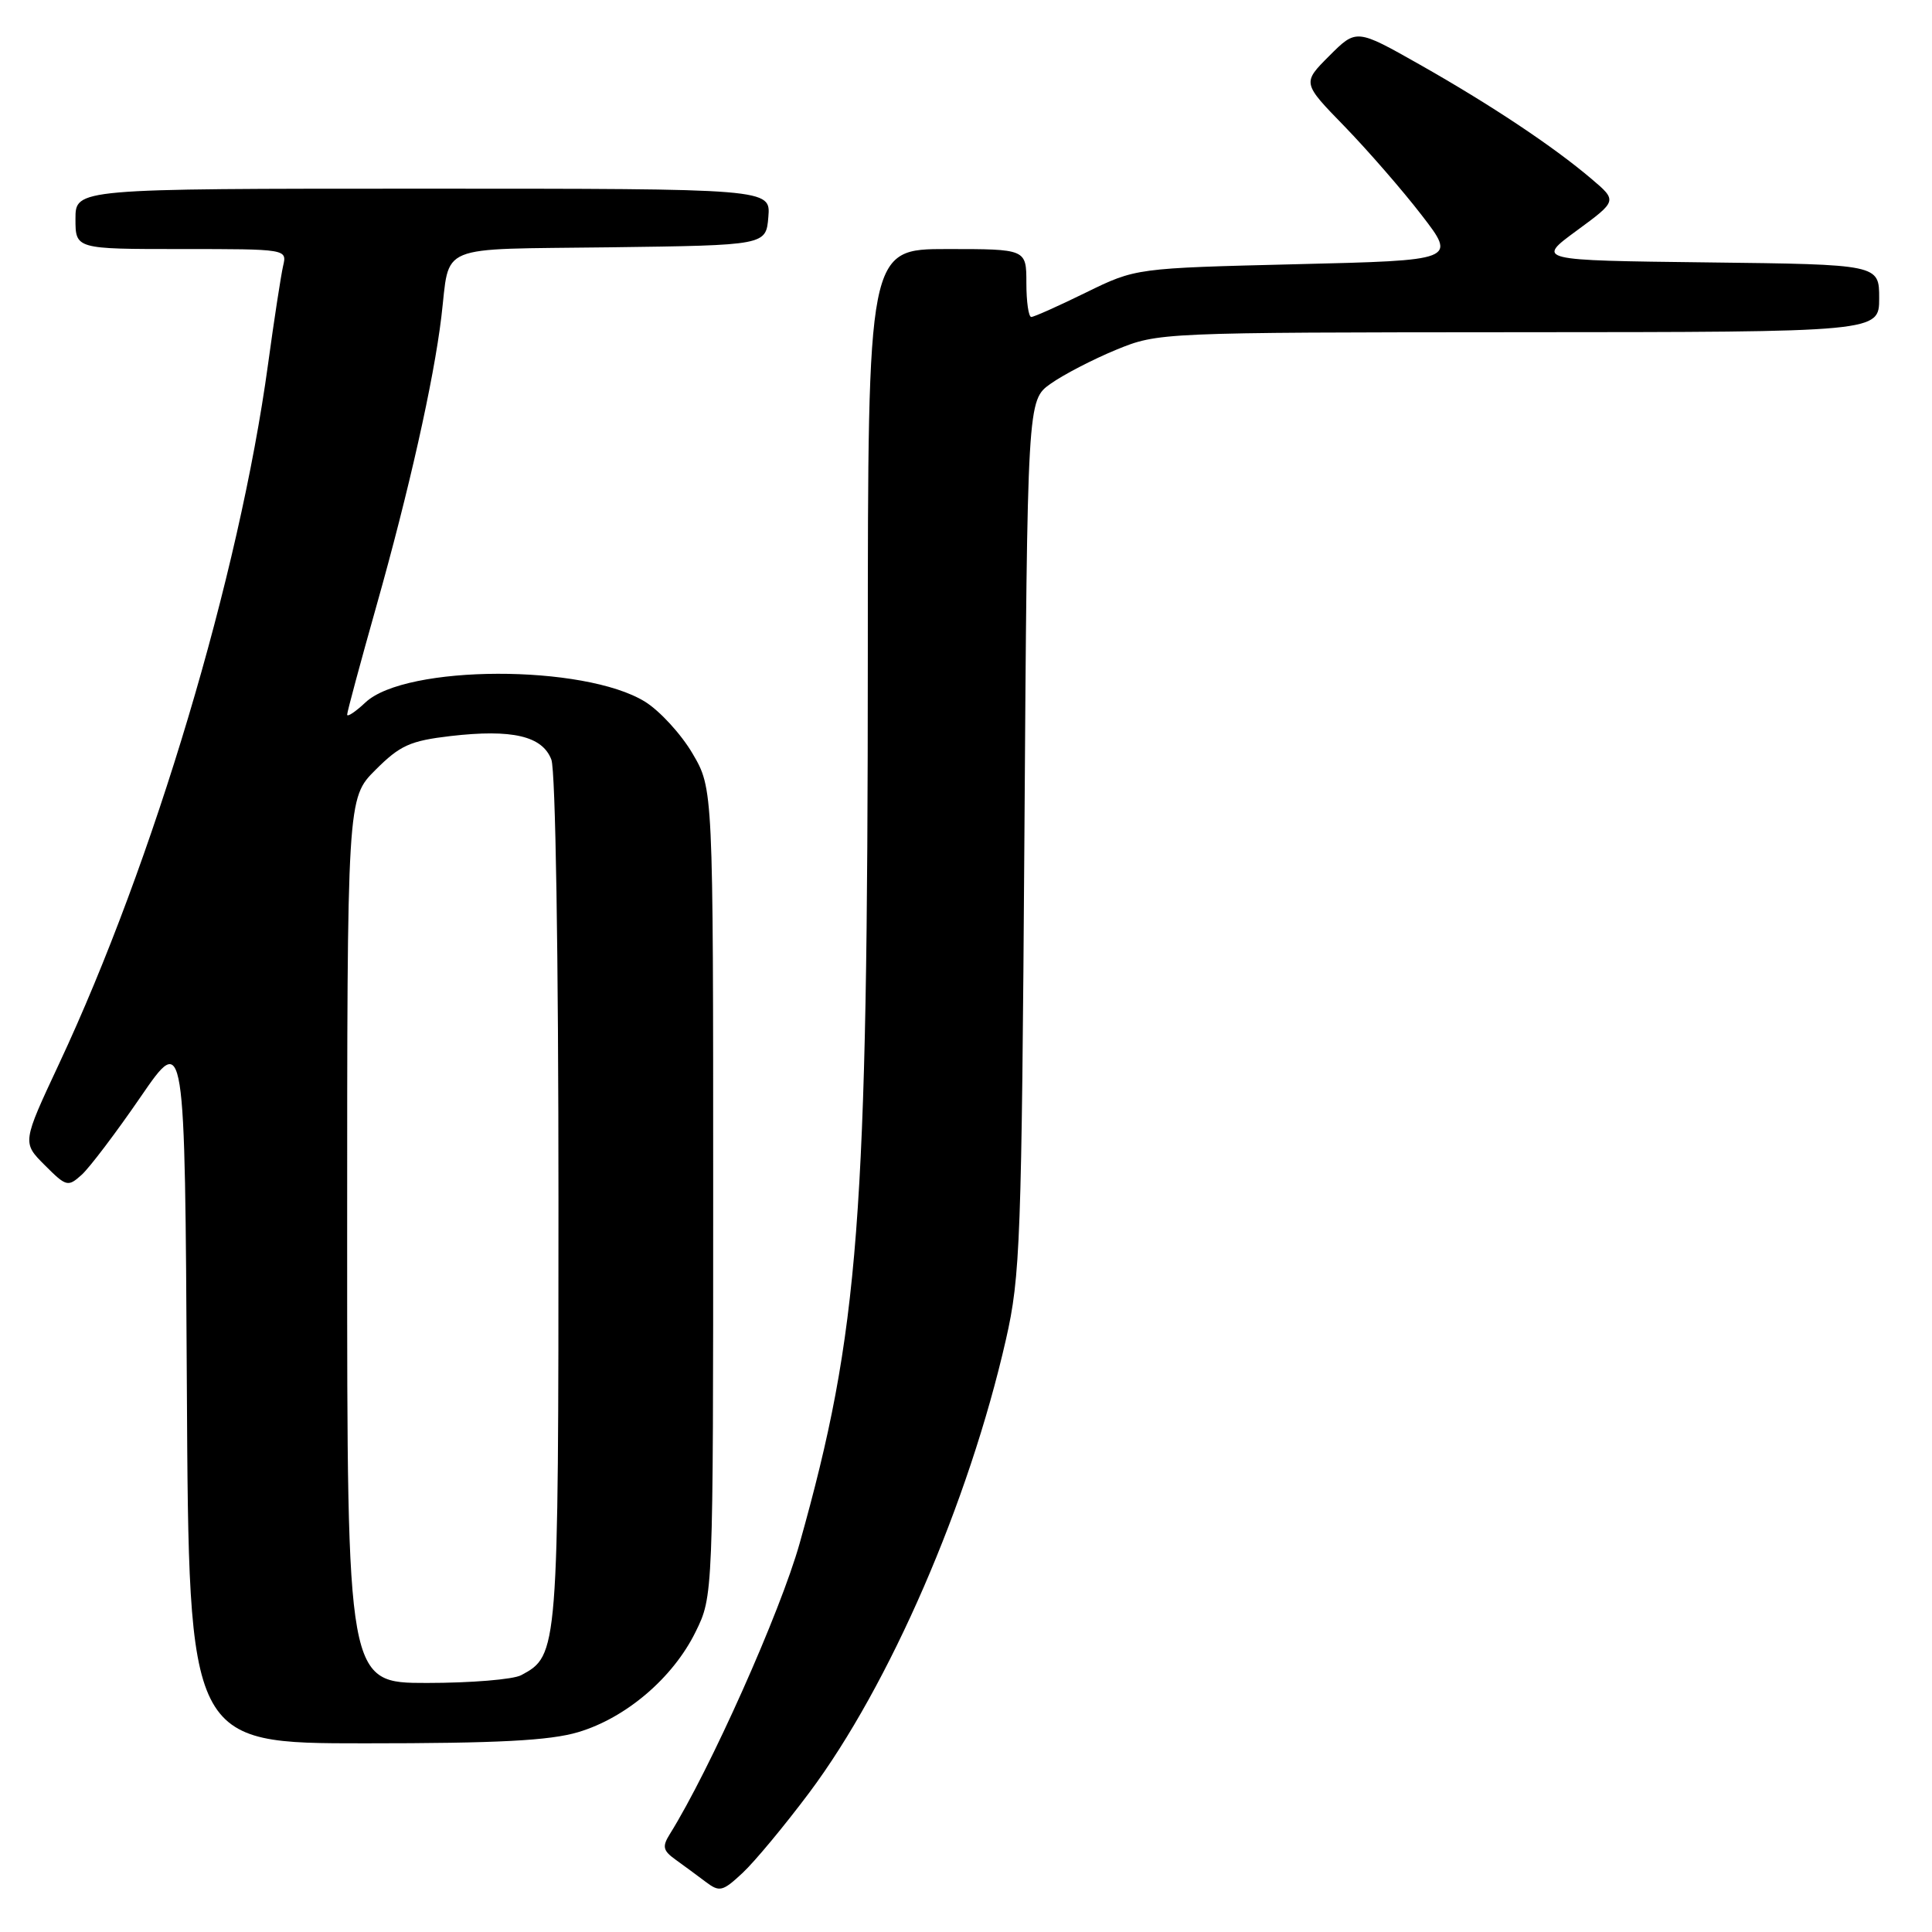 <?xml version="1.0" encoding="UTF-8" standalone="no"?>
<!DOCTYPE svg PUBLIC "-//W3C//DTD SVG 1.1//EN" "http://www.w3.org/Graphics/SVG/1.1/DTD/svg11.dtd" >
<svg xmlns="http://www.w3.org/2000/svg" xmlns:xlink="http://www.w3.org/1999/xlink" version="1.1" viewBox="0 0 256 256">
 <g >
 <path fill="currentColor"
d=" M 107.23 237.54 C 117.86 223.33 128.38 199.09 133.29 177.50 C 135.20 169.12 135.37 164.52 135.74 110.77 C 136.13 53.04 136.13 53.04 139.21 50.85 C 140.90 49.65 144.81 47.62 147.89 46.35 C 153.48 44.06 153.70 44.05 201.25 44.02 C 249.00 44.00 249.00 44.00 249.00 39.52 C 249.00 35.04 249.00 35.04 226.27 34.77 C 203.55 34.50 203.55 34.50 208.92 30.56 C 214.30 26.61 214.30 26.61 210.90 23.72 C 205.82 19.40 197.51 13.87 188.11 8.55 C 179.73 3.81 179.73 3.81 176.14 7.40 C 172.55 10.99 172.55 10.99 178.15 16.74 C 181.22 19.91 185.83 25.20 188.37 28.50 C 193.00 34.50 193.00 34.50 171.75 35.01 C 150.50 35.53 150.50 35.53 143.90 38.76 C 140.27 40.54 137.01 42.00 136.65 42.00 C 136.29 42.00 136.00 39.98 136.00 37.50 C 136.00 33.00 136.00 33.00 125.50 33.00 C 115.00 33.00 115.00 33.00 114.99 86.75 C 114.98 161.74 113.86 176.35 105.96 204.49 C 103.39 213.64 94.07 234.50 88.76 243.02 C 87.72 244.68 87.84 245.21 89.51 246.41 C 90.61 247.20 92.40 248.52 93.50 249.35 C 95.34 250.74 95.74 250.65 98.39 248.18 C 99.97 246.71 103.95 241.92 107.23 237.54 Z  M 76.61 229.52 C 82.94 227.64 89.17 222.33 92.16 216.25 C 94.50 211.50 94.50 211.50 94.50 158.00 C 94.50 104.50 94.50 104.50 91.76 99.84 C 90.25 97.27 87.42 94.19 85.47 92.98 C 77.41 88.00 53.76 88.06 48.42 93.08 C 47.09 94.33 46.00 95.05 46.00 94.69 C 46.00 94.33 47.75 87.83 49.89 80.25 C 54.18 65.07 57.46 50.47 58.48 42.00 C 59.67 32.17 57.49 33.07 80.81 32.77 C 101.50 32.50 101.50 32.50 101.81 28.75 C 102.12 25.00 102.12 25.00 56.06 25.00 C 10.00 25.00 10.00 25.00 10.00 29.00 C 10.00 33.00 10.00 33.00 24.02 33.00 C 38.04 33.00 38.04 33.00 37.51 35.25 C 37.23 36.49 36.32 42.36 35.51 48.31 C 31.69 76.26 20.35 114.21 7.83 140.95 C 2.94 151.40 2.94 151.40 5.93 154.39 C 8.79 157.25 9.00 157.31 10.84 155.65 C 11.89 154.69 15.40 150.06 18.63 145.35 C 24.50 136.80 24.50 136.80 24.76 183.90 C 25.02 231.00 25.02 231.00 48.33 231.00 C 65.98 231.00 72.84 230.64 76.61 229.52 Z  M 46.00 164.38 C 46.00 105.76 46.00 105.76 49.76 102.01 C 53.01 98.76 54.34 98.16 59.70 97.53 C 67.88 96.59 71.87 97.52 73.06 100.66 C 73.61 102.09 74.00 126.59 74.00 159.11 C 74.00 219.00 73.97 219.34 69.06 221.97 C 68.00 222.54 62.38 223.00 56.57 223.00 C 46.00 223.00 46.00 223.00 46.00 164.38 Z "/>
</g>
</svg>